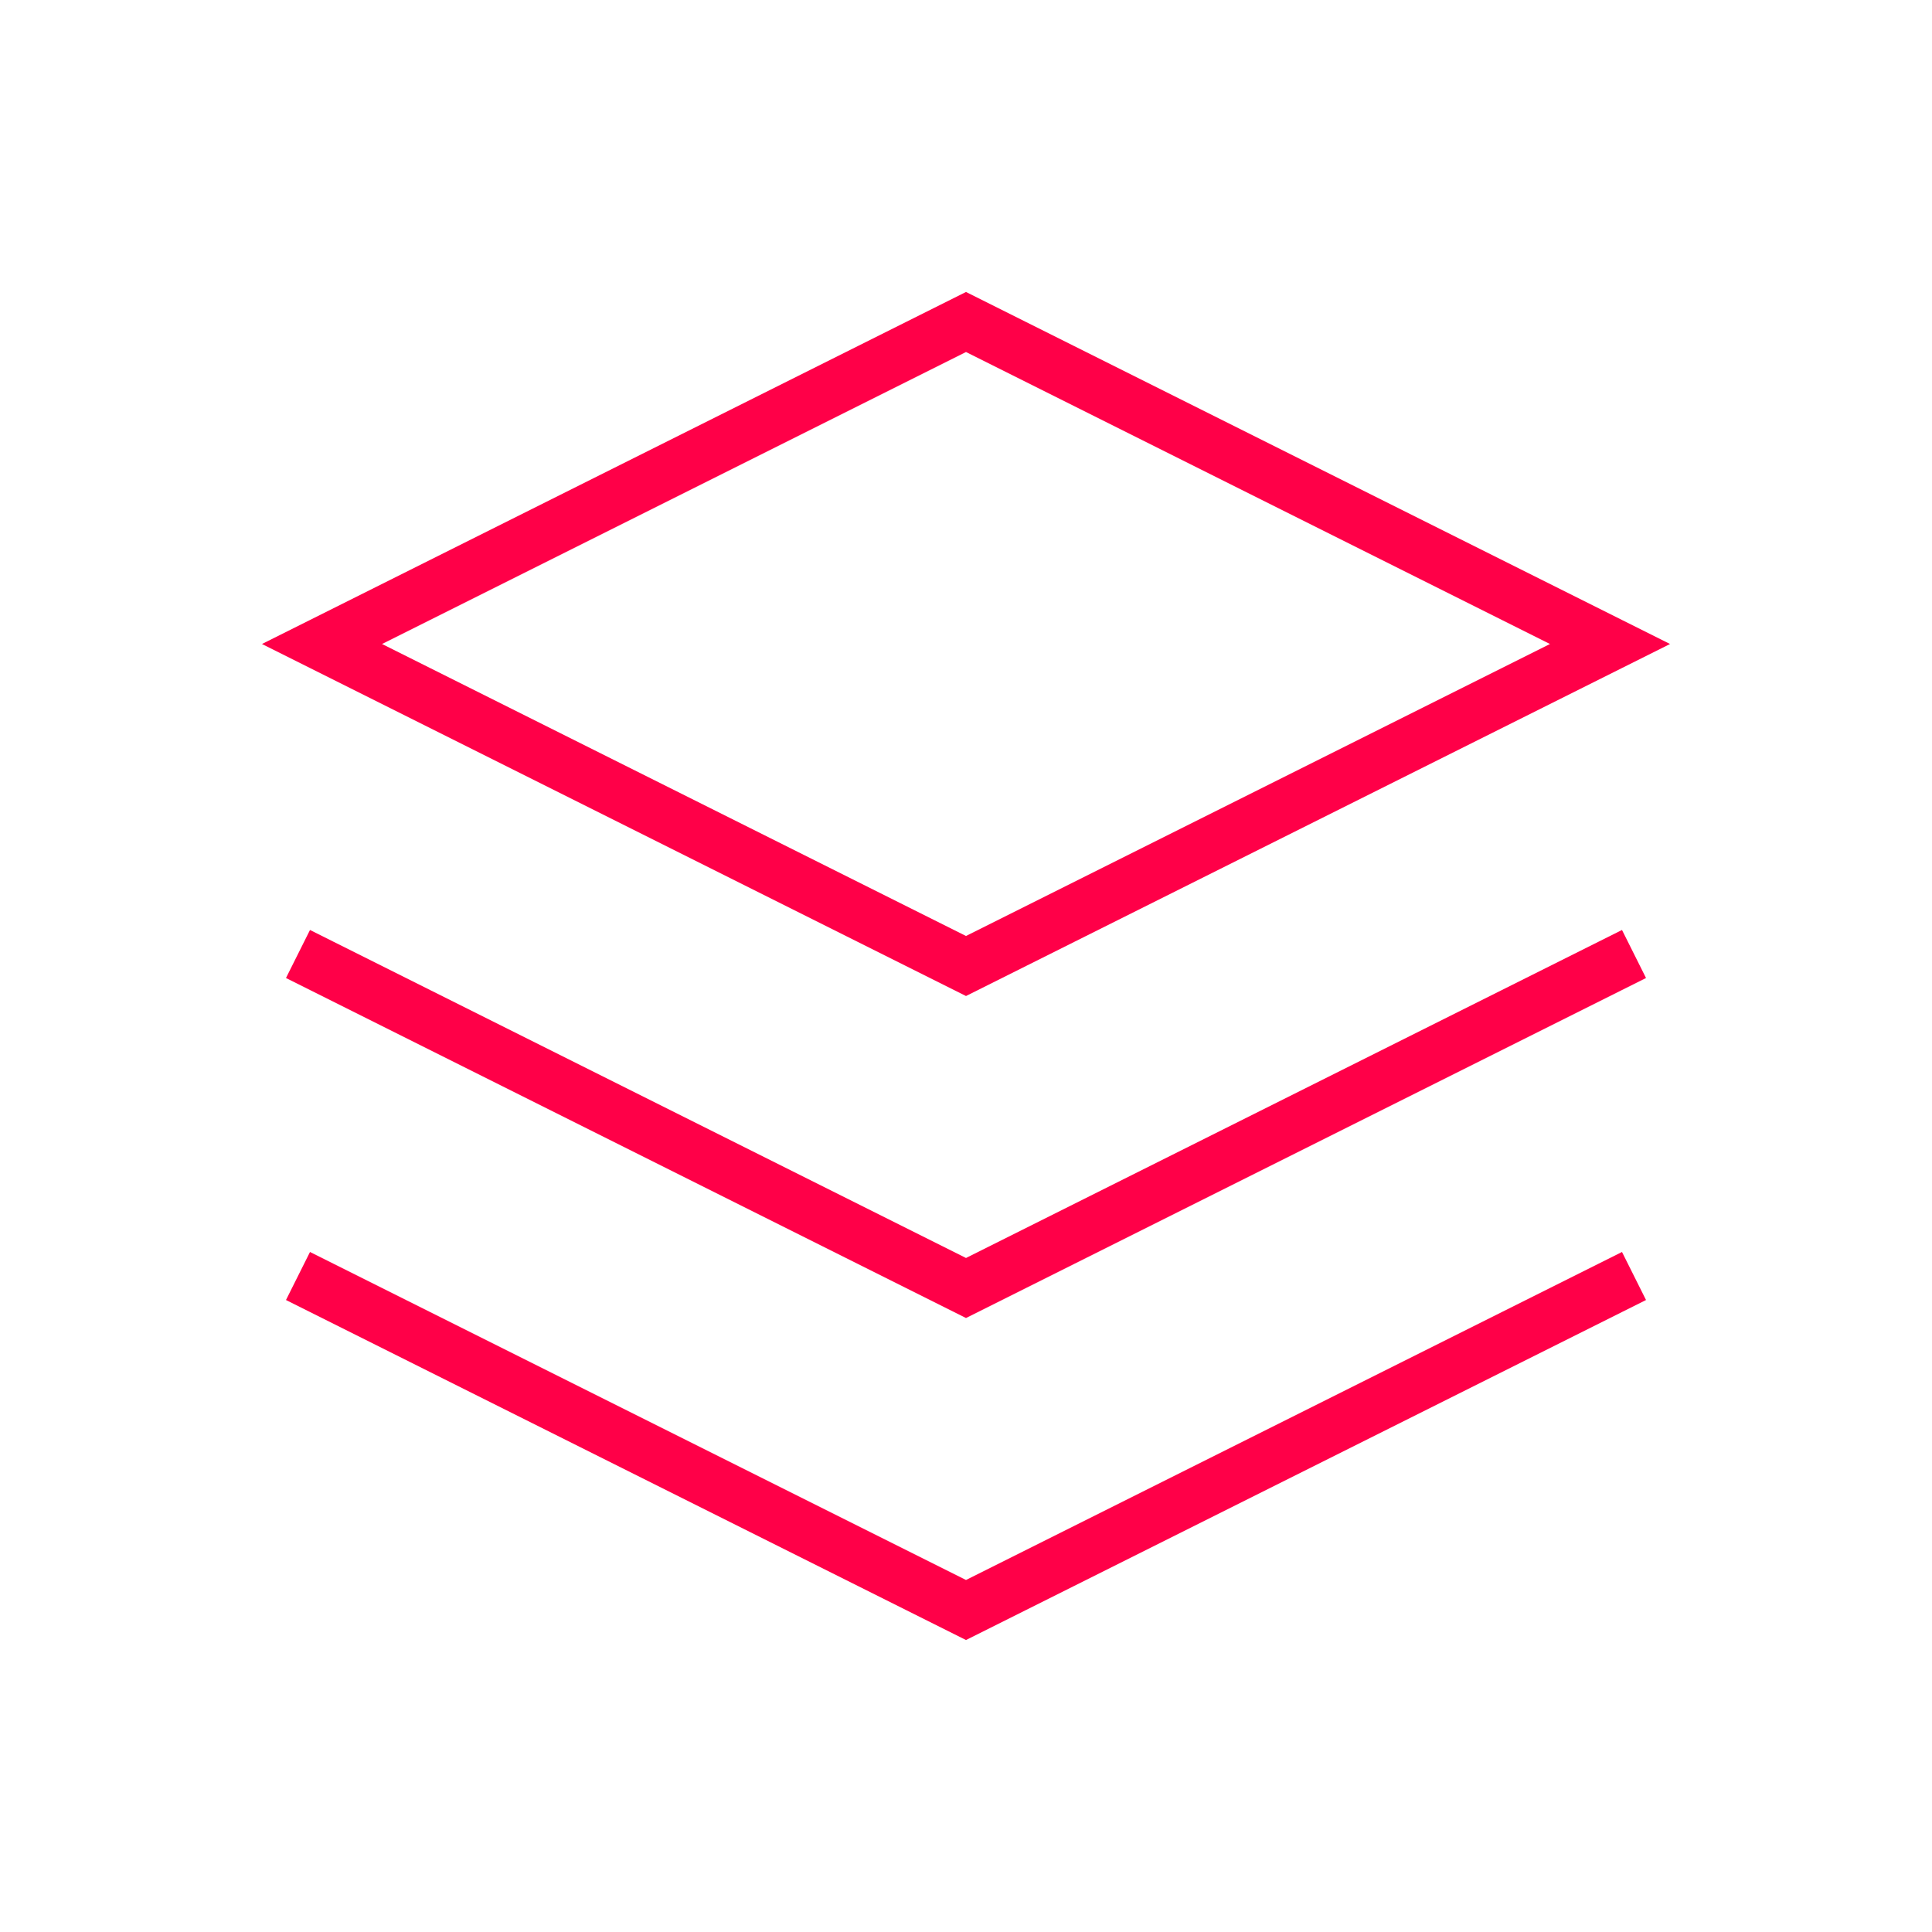 <svg width="72px" height="72px" viewBox="0 0 24 24" fill="none" xmlns="http://www.w3.org/2000/svg" aria-labelledby="layersIconTitle" stroke="#ff0048" stroke-width="0.667" stroke-linecap="square" stroke-linejoin="miter" color="#ff0048"> <title id="layersIconTitle">Layers</title> <path d="M12 4L20 8L12 12L4 8L12 4Z"/> <path d="M20 12L12 16L4 12"/> <path d="M20 16L12 20L4 16"/> </svg>